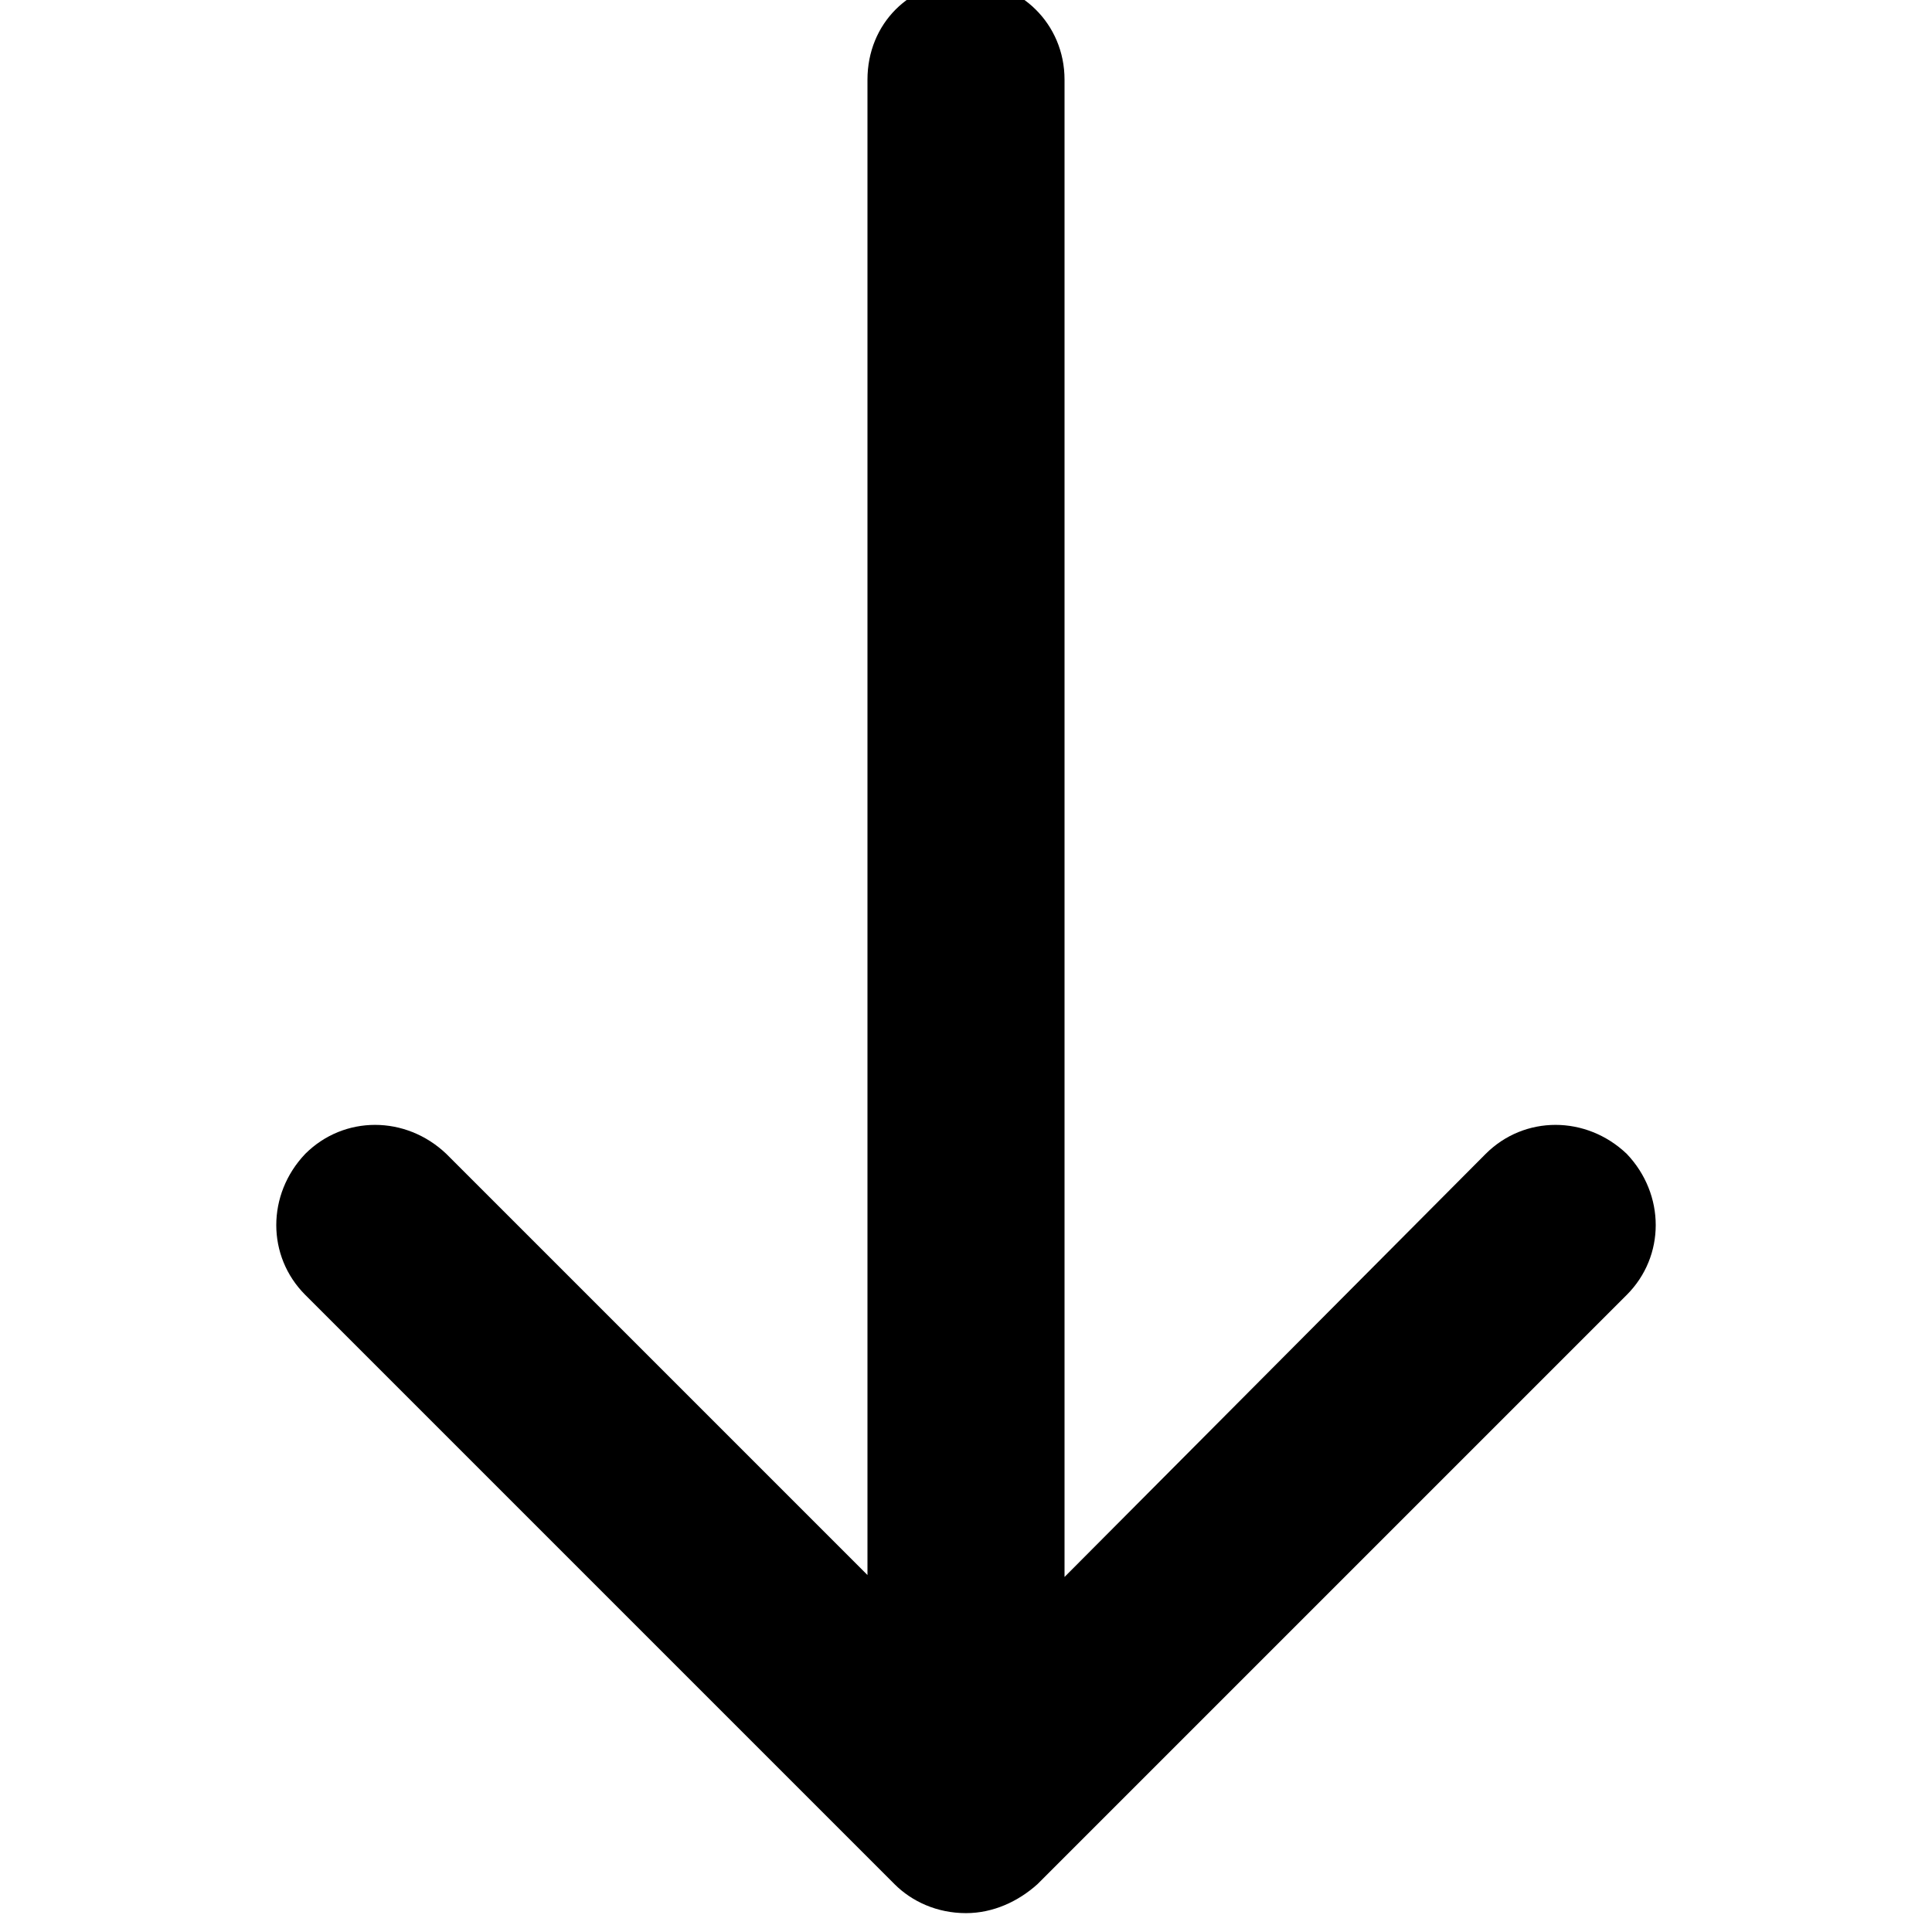 <svg class="ka-icon-sort-arrow-up" xmlns="http://www.w3.org/2000/svg" version="1.1" id="Capa_1"
    x="0px" y="0px" viewBox="0 -150 1024 1024" width="10" height="10"
    style="transform: rotate(180deg);">
    <g>
        <path
            d="M236.544 461.568c-21.504-20.48-54.272-20.48-74.752 0-20.48 21.504-20.48 54.272 0 74.752l312.32 312.32c9.216 9.216 22.528 15.36 37.888 15.36 14.336 0 27.648-6.144 37.888-15.36l312.32-312.32c20.48-20.48 20.48-53.248 0-74.752-21.504-20.48-54.272-20.48-74.752 0l-223.232 224.256v-793.6c0-29.696-23.552-52.224-52.224-52.224-29.696 0-52.224 22.528-52.224 52.224v792.576l-223.232-223.232z"></path>
    </g>
</svg>